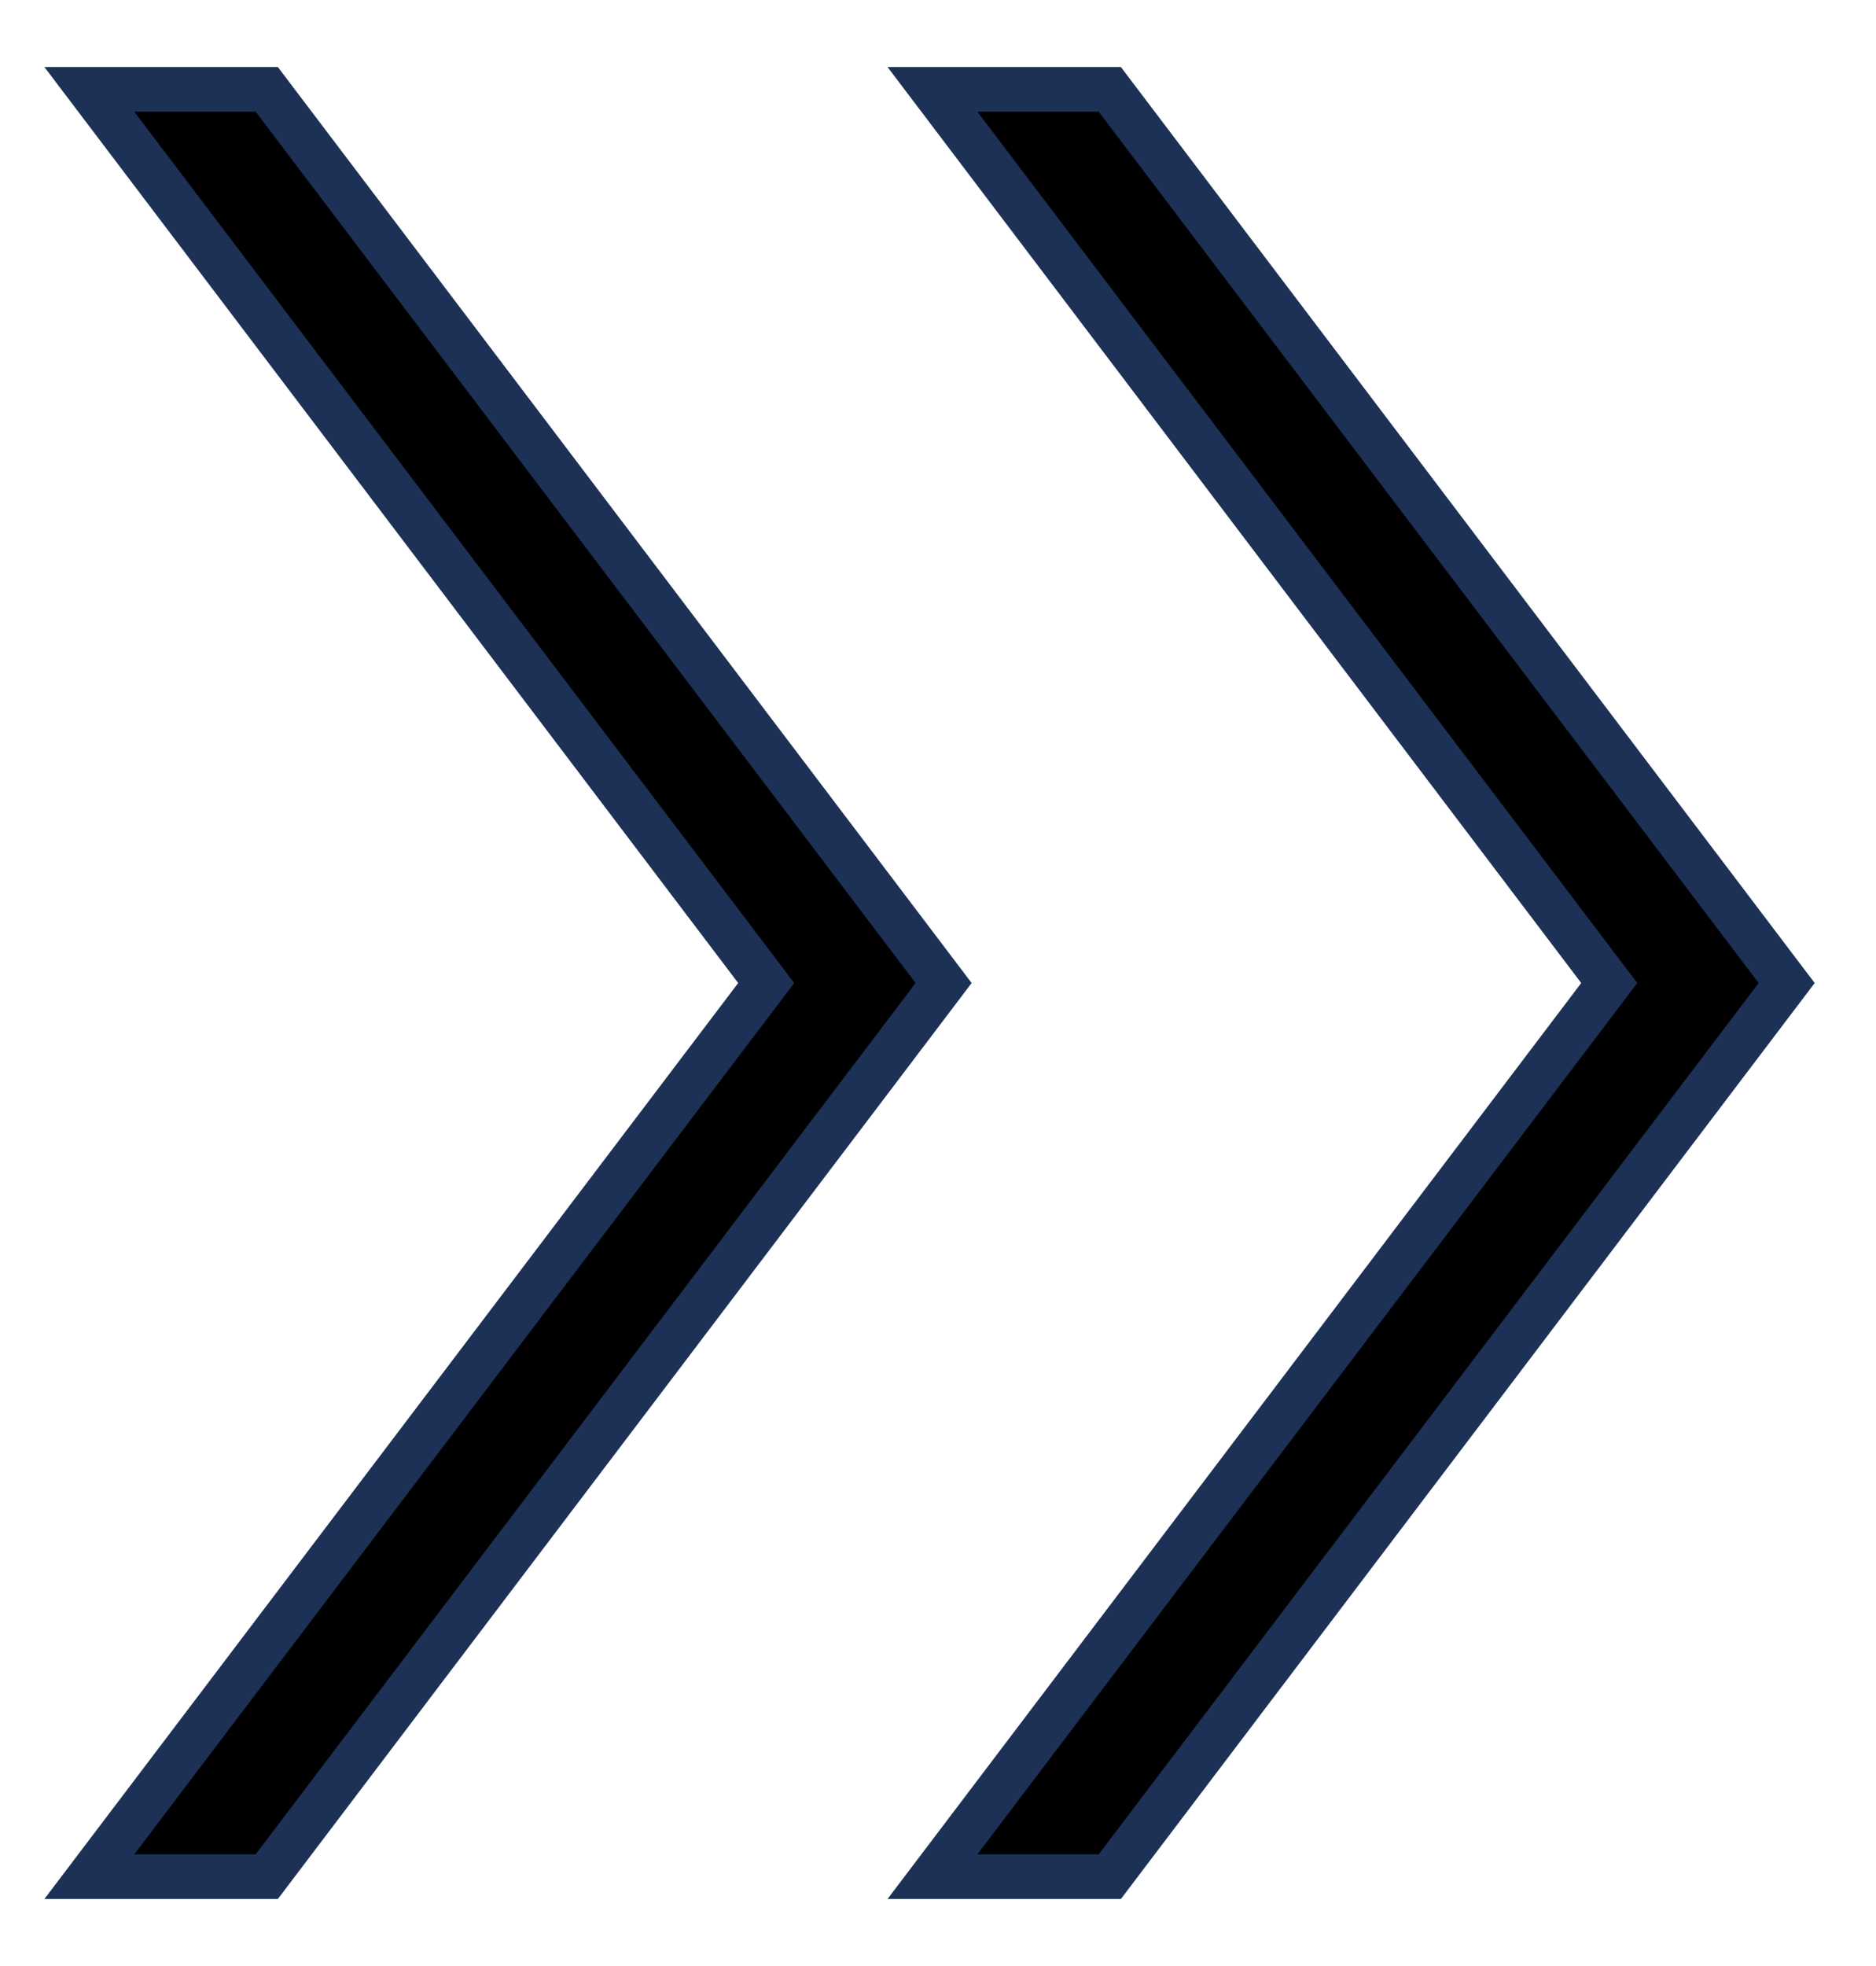 <svg width="21" height="22" viewBox="0 0 21 22" fill="none" xmlns="http://www.w3.org/2000/svg">
<path d="M1 21L8.577 11L1 1H2.986L10.563 11L2.986 21H1ZM10.438 21L18.014 11L10.438 1H12.423L20 11L12.423 21H10.438Z" fill="black" stroke="#1D3156" stroke-width="0.5"/>
</svg>

